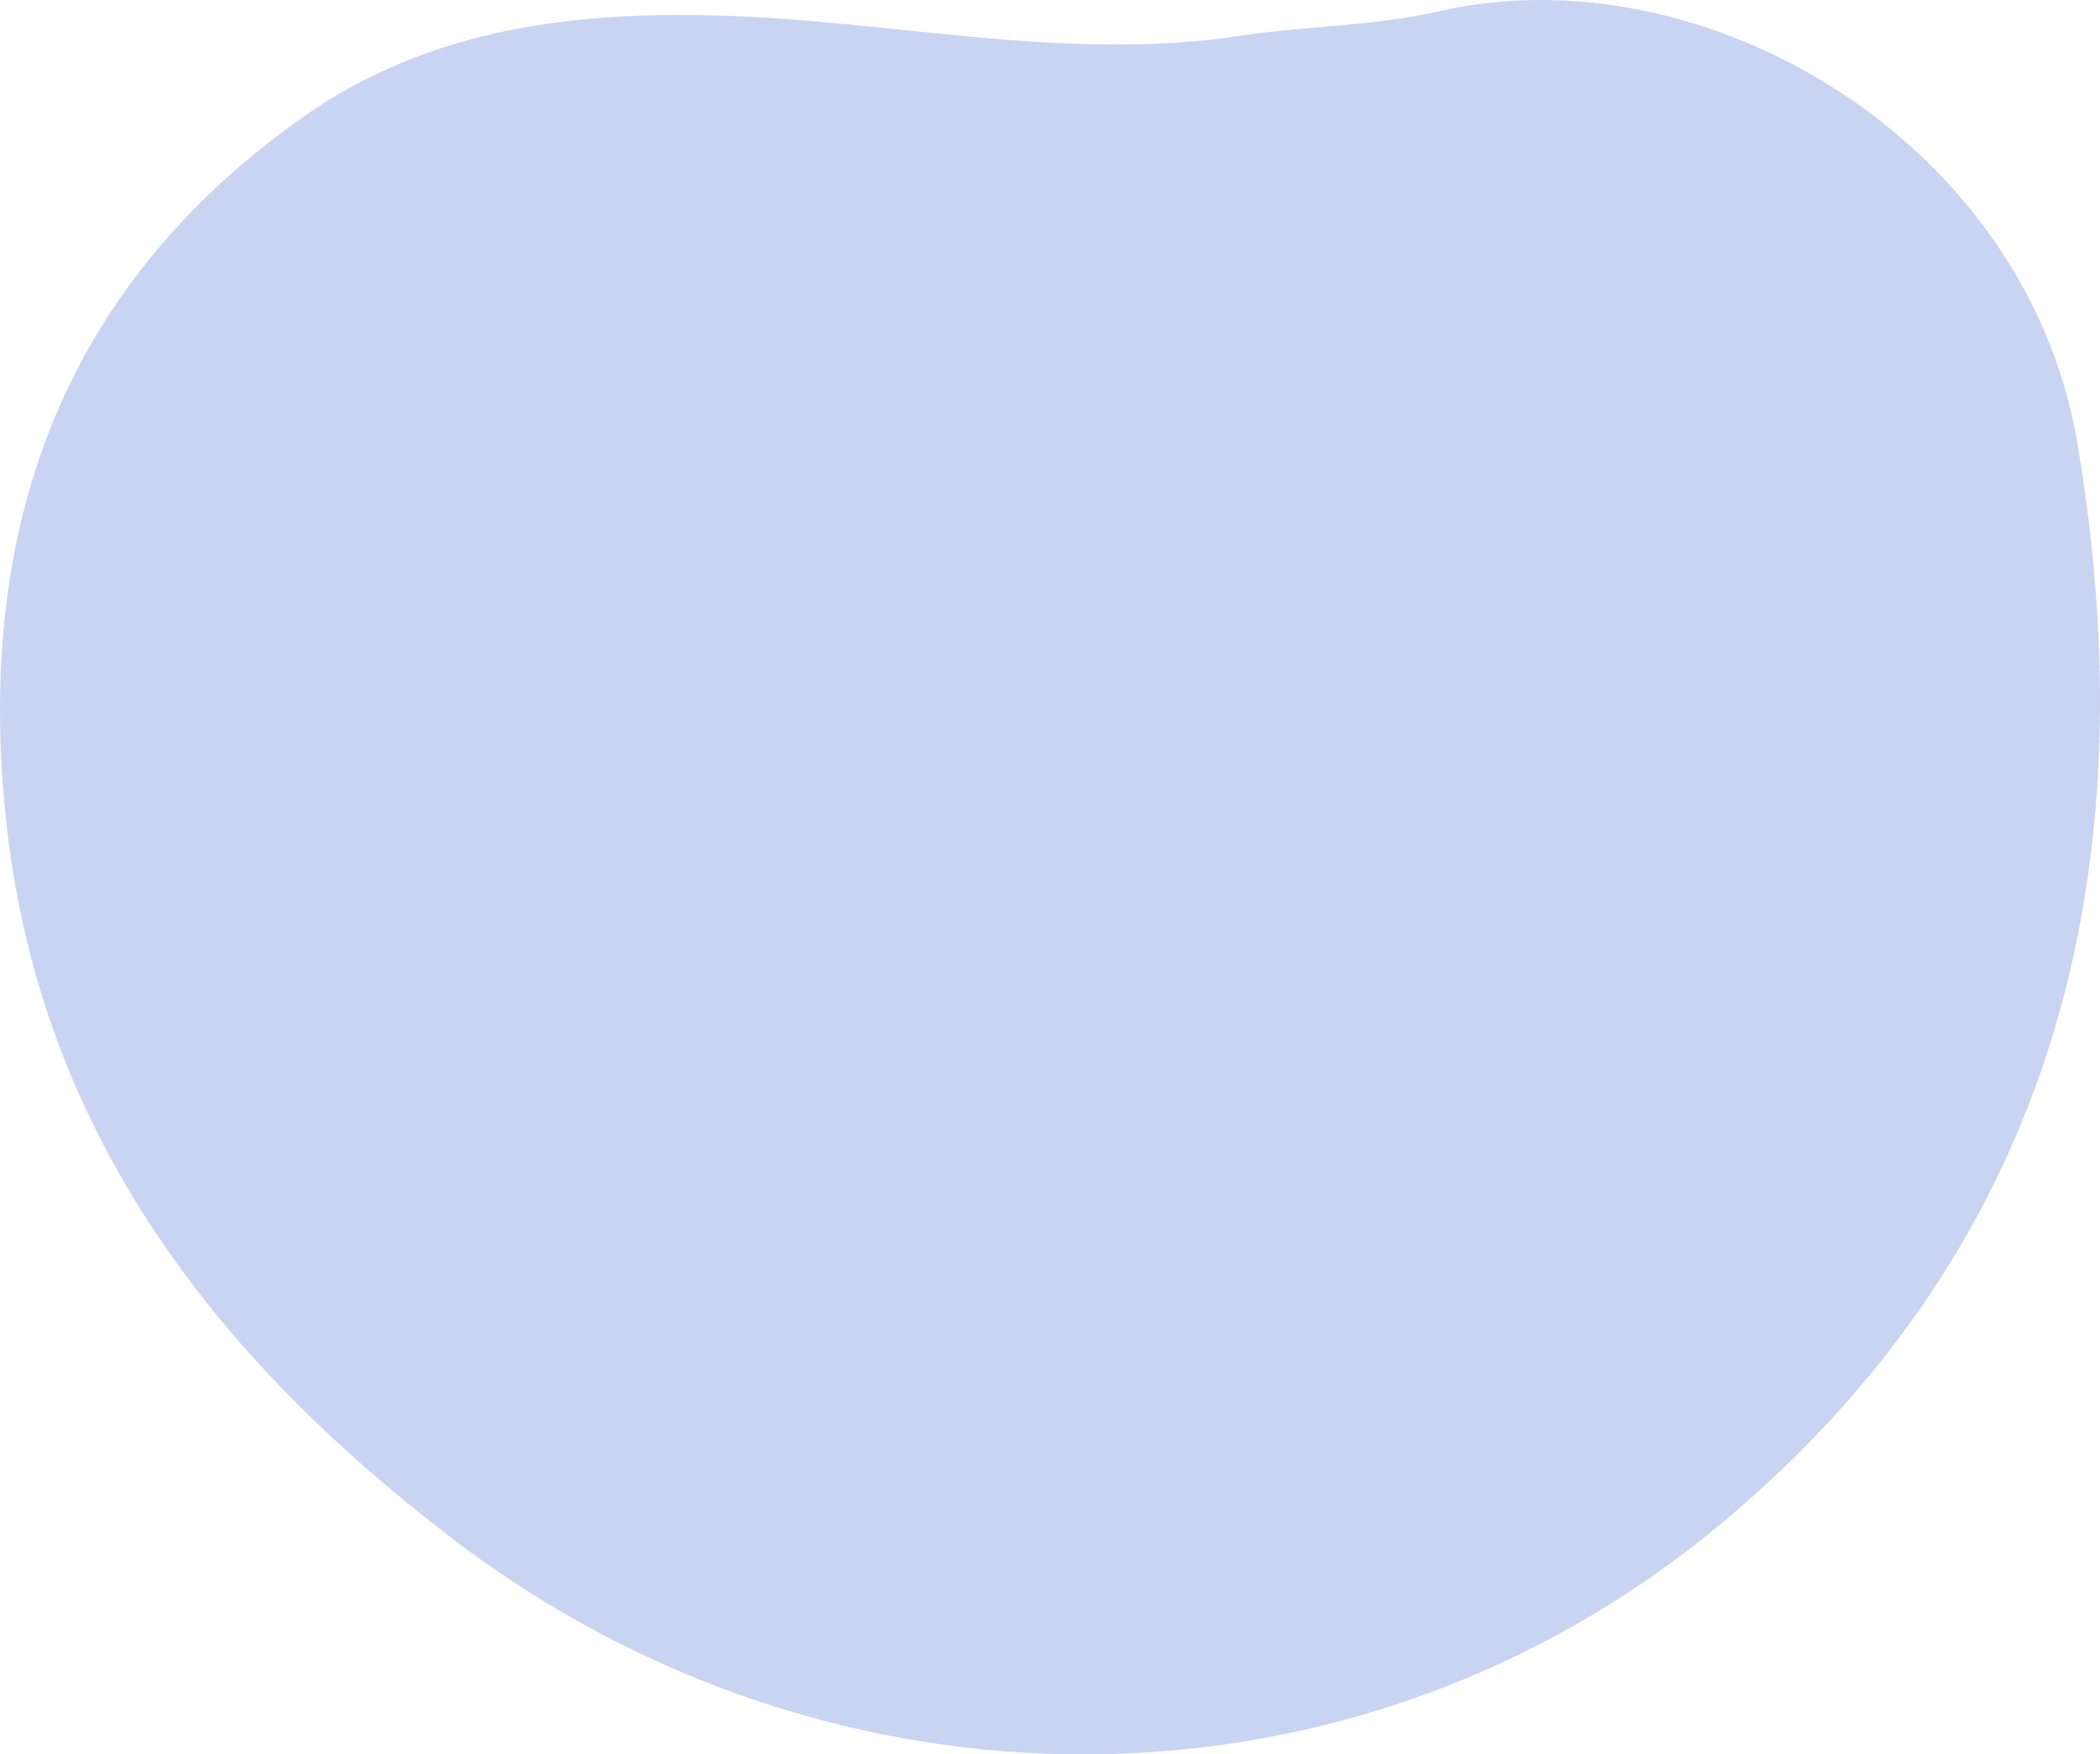 <svg width="650" height="543" viewBox="0 0 650 543" fill="none" xmlns="http://www.w3.org/2000/svg">
<path d="M217.113 4.711C272.738 5.393 327.795 19.597 383.874 11.075C404.194 8.007 425.196 8.12 445.062 3.575C527.364 -15.515 627.376 43.687 643.041 137.434C664.724 266.862 637.82 383.904 532.813 471.515C419.52 566.057 257.412 566.057 139.805 476.06C66.13 419.698 12.776 350.382 2.105 255.84C-7.998 166.297 17.544 89.595 94.51 35.733C131.178 10.166 173.407 3.916 217.113 4.711Z" fill="#C9D4F3"/>
</svg>
